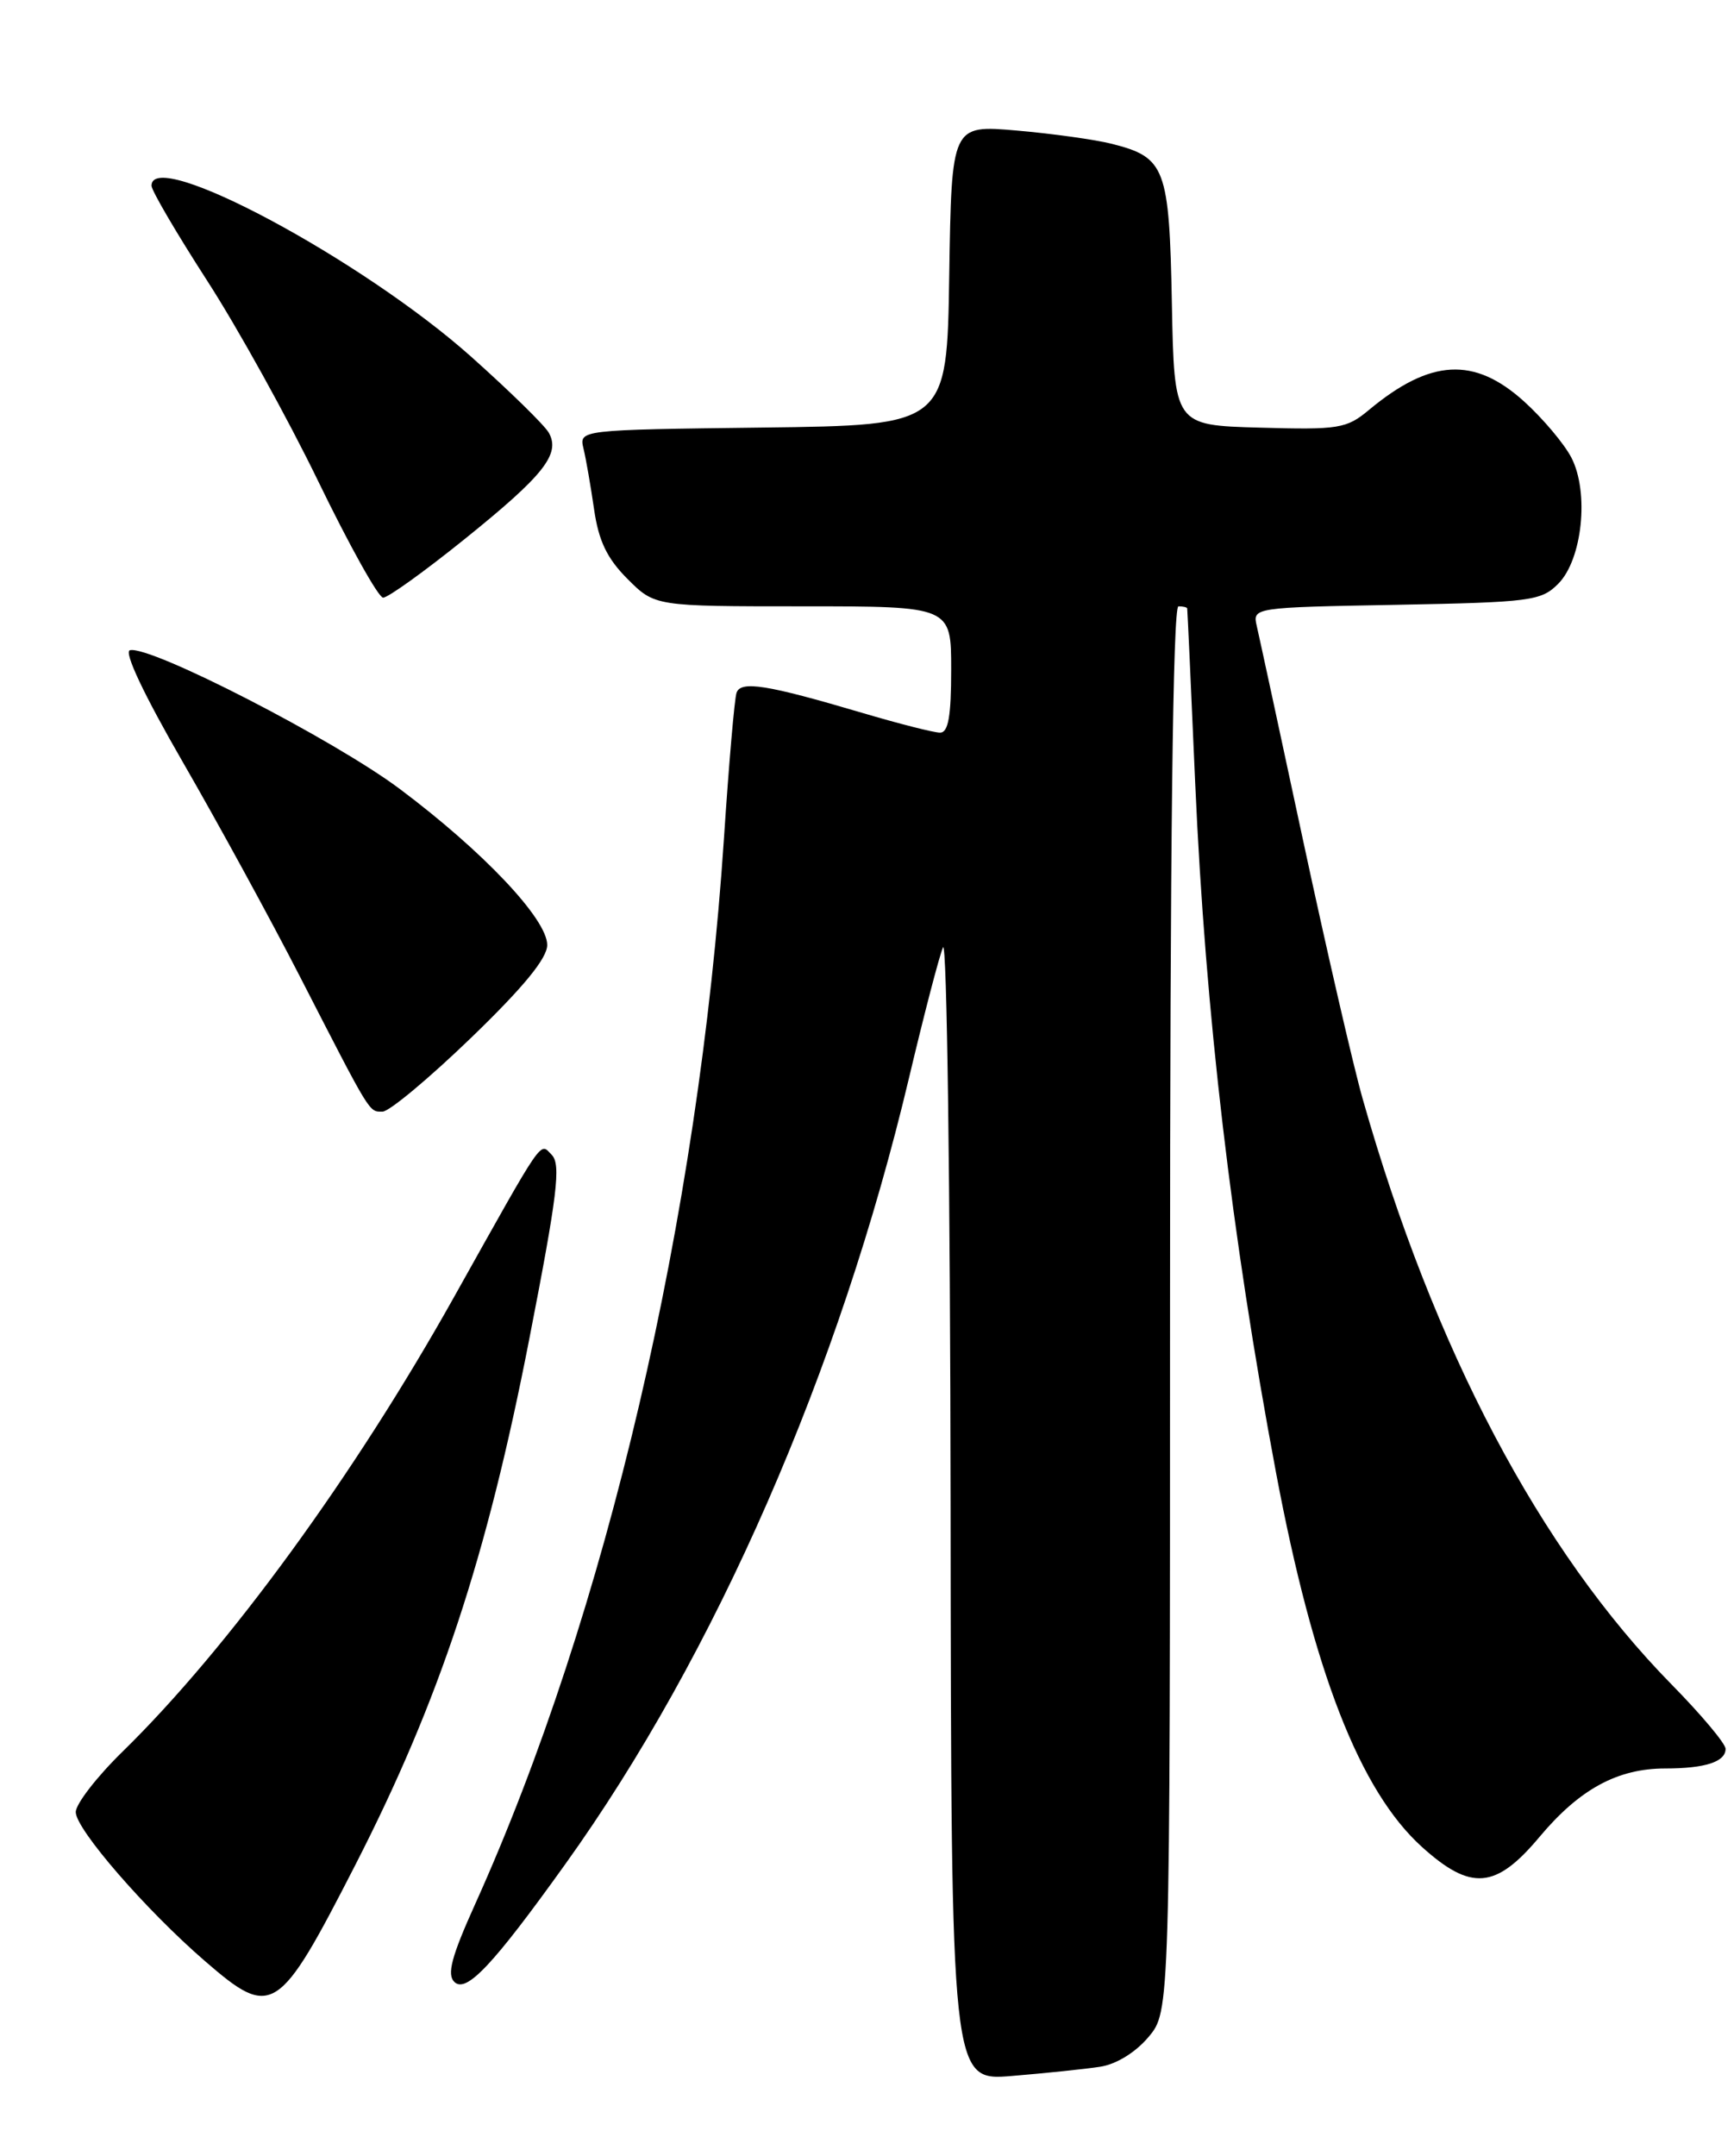 <?xml version="1.0" encoding="UTF-8" standalone="no"?>
<!DOCTYPE svg PUBLIC "-//W3C//DTD SVG 1.1//EN" "http://www.w3.org/Graphics/SVG/1.1/DTD/svg11.dtd" >
<svg xmlns="http://www.w3.org/2000/svg" xmlns:xlink="http://www.w3.org/1999/xlink" version="1.1" viewBox="0 0 206 256">
 <g >
 <path fill="currentColor"
d=" M 130.69 245.42 C 132.61 245.13 134.90 243.72 136.44 241.89 C 139.00 238.85 139.00 238.85 139.00 155.42 C 139.00 100.47 139.34 72.00 140.00 72.00 C 140.55 72.00 141.02 72.11 141.04 72.25 C 141.07 72.39 141.50 81.72 141.99 93.00 C 143.20 120.33 146.29 146.64 151.59 174.86 C 156.04 198.51 161.55 212.65 168.92 219.31 C 174.76 224.58 177.70 224.33 182.90 218.12 C 187.64 212.46 192.16 210.00 197.82 210.00 C 202.57 210.00 205.00 209.21 205.00 207.67 C 205.00 207.05 202.11 203.61 198.59 200.03 C 182.94 184.10 170.33 160.21 161.89 130.50 C 160.79 126.65 157.63 112.93 154.85 100.00 C 152.08 87.07 149.58 75.52 149.30 74.32 C 148.80 72.15 148.90 72.13 165.87 71.82 C 181.83 71.52 183.09 71.36 185.11 69.33 C 187.98 66.46 188.82 58.48 186.68 54.34 C 185.83 52.70 183.30 49.70 181.06 47.67 C 175.14 42.32 169.93 42.61 162.63 48.68 C 159.97 50.90 159.06 51.05 149.63 50.78 C 139.50 50.50 139.50 50.50 139.22 36.05 C 138.91 19.90 138.46 18.69 132.09 17.08 C 130.12 16.58 125.02 15.87 120.77 15.50 C 113.05 14.83 113.05 14.83 112.77 32.67 C 112.50 50.50 112.50 50.50 90.65 50.77 C 68.79 51.04 68.79 51.04 69.32 53.27 C 69.62 54.50 70.18 57.75 70.58 60.50 C 71.12 64.24 72.12 66.32 74.55 68.75 C 77.80 72.00 77.80 72.00 95.40 72.00 C 113.00 72.00 113.00 72.00 113.00 79.50 C 113.00 85.06 112.66 87.00 111.68 87.00 C 110.95 87.00 106.79 85.94 102.43 84.65 C 91.10 81.30 88.00 80.80 87.50 82.27 C 87.26 82.95 86.59 90.70 86.01 99.50 C 83.01 144.60 72.03 191.60 56.42 226.17 C 53.64 232.33 53.07 234.47 53.98 235.35 C 55.39 236.72 58.55 233.37 67.15 221.37 C 84.99 196.50 99.74 162.77 107.99 128.00 C 109.75 120.58 111.56 113.60 112.03 112.50 C 112.49 111.39 112.89 140.99 112.93 178.81 C 113.00 247.12 113.00 247.12 120.25 246.51 C 124.24 246.18 128.94 245.69 130.69 245.42 Z  M 42.19 221.50 C 52.19 201.98 57.81 185.02 62.88 159.00 C 66.22 141.88 66.66 138.28 65.55 137.14 C 64.09 135.66 64.80 134.63 53.95 154.00 C 42.11 175.16 27.13 195.70 14.59 207.97 C 11.51 210.97 9.00 214.22 9.00 215.18 C 9.00 217.21 17.32 226.80 24.37 232.89 C 32.32 239.77 33.07 239.29 42.19 221.50 Z  M 55.95 123.25 C 62.21 117.21 65.01 113.79 65.01 112.21 C 65.00 109.13 57.42 101.12 47.50 93.69 C 39.69 87.84 17.88 76.63 15.44 77.21 C 14.68 77.39 17.11 82.52 21.72 90.50 C 25.85 97.65 32.12 109.12 35.65 116.00 C 44.15 132.55 43.81 132.00 45.45 132.00 C 46.24 132.00 50.96 128.06 55.95 123.25 Z  M 55.23 63.99 C 64.61 56.44 66.61 53.91 65.20 51.39 C 64.71 50.51 60.58 46.47 56.01 42.39 C 43.06 30.83 18.00 17.42 18.00 22.05 C 18.00 22.63 20.97 27.69 24.59 33.30 C 28.22 38.91 34.18 49.67 37.84 57.22 C 41.50 64.76 44.95 70.95 45.51 70.97 C 46.07 70.99 50.44 67.85 55.23 63.99 Z "/>
</g>
</svg>